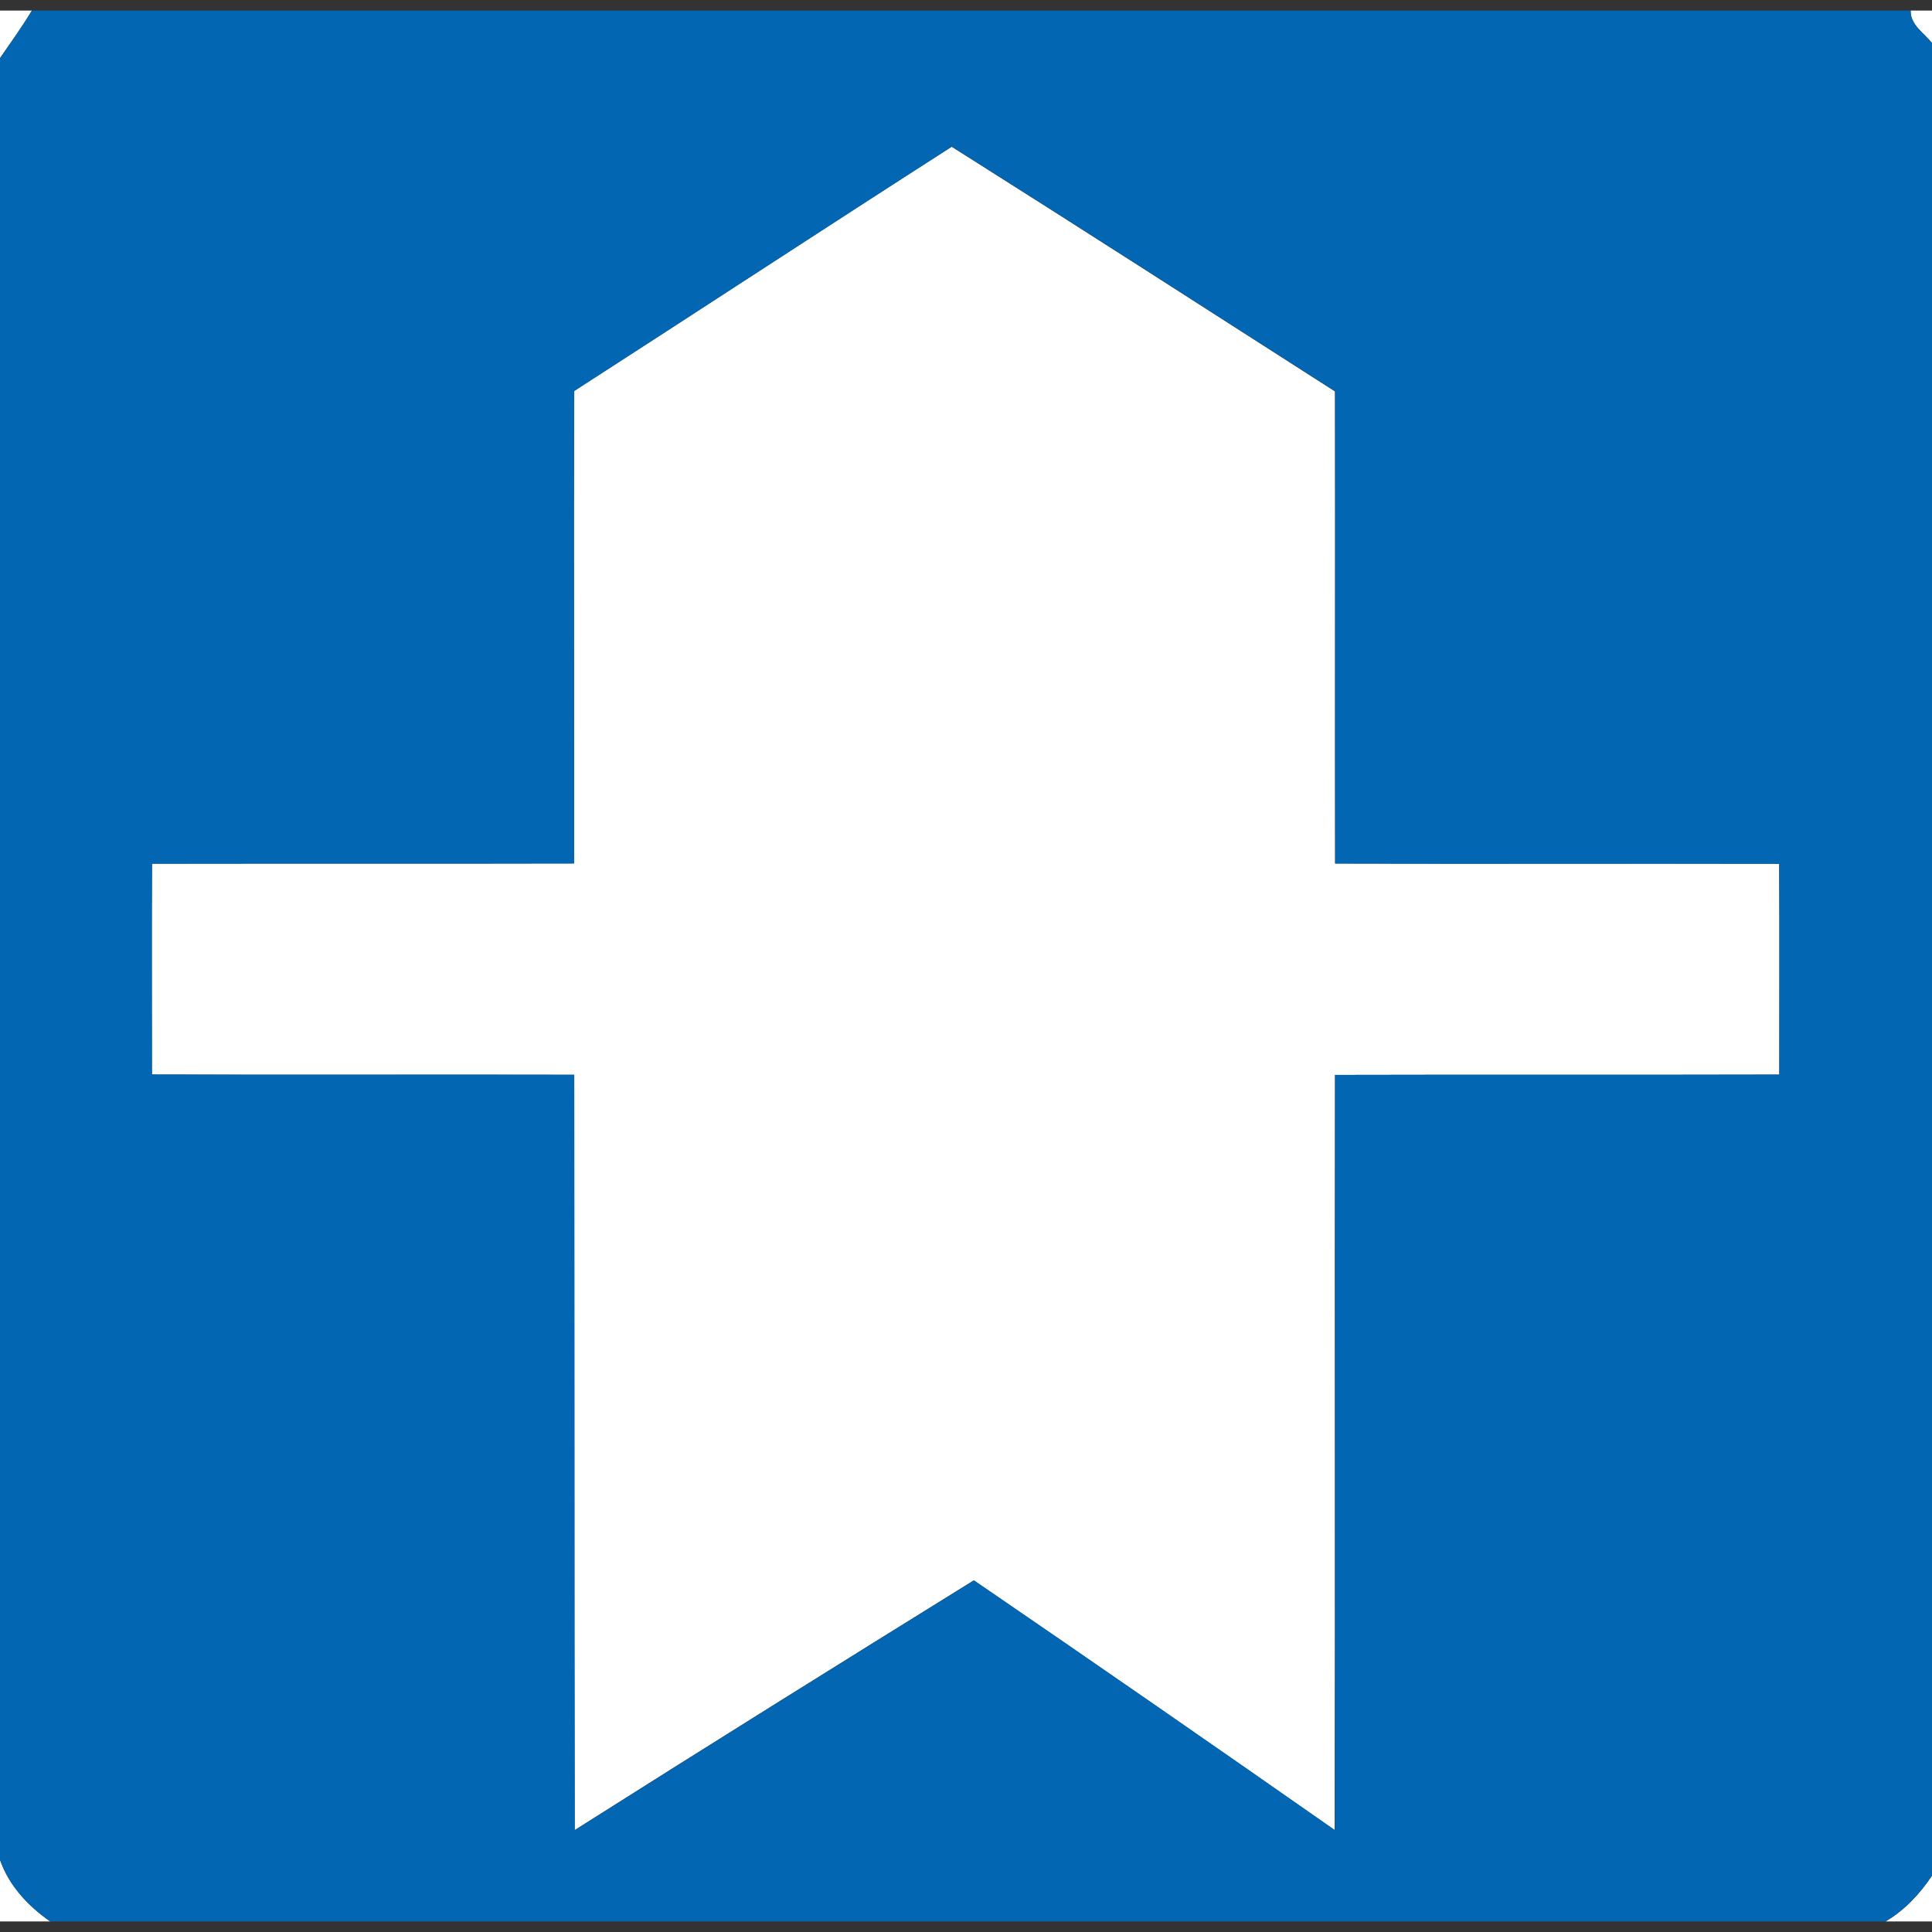 <?xml version="1.0" encoding="utf-8"?>
<!-- Generated by IcoMoon.io -->
<!DOCTYPE svg PUBLIC "-//W3C//DTD SVG 1.1//EN" "http://www.w3.org/Graphics/SVG/1.1/DTD/svg11.dtd">
<svg version="1.1" xmlns="http://www.w3.org/2000/svg" xmlns:xlink="http://www.w3.org/1999/xlink" width="24" height="24" viewBox="0 0 24 24">
<rect x="0" y="0" width="24" height="24" fill="#333333" stroke="none"/>
<path fill="#fff" d="M0 0.131h0.396c-0.122 0.203-0.261 0.396-0.396 0.591v-0.591z"></path>
<path fill="#fff" d="M23.735 0.131h0.265v0.403c-0.098-0.121-0.273-0.229-0.265-0.403z"></path>
<path fill="#fff" d="M7.134 4.855c1.565-1.009 3.12-2.029 4.687-3.033 1.592 1.005 3.176 2.024 4.762 3.040 0.003 1.955-0.001 3.91 0.001 5.865 1.839 0.005 3.679-0.001 5.517 0.003 0.004 0.873 0.001 1.747 0.001 2.619-1.84 0.005-3.679-0.001-5.519 0.004-0.004 3.127 0.003 6.254-0.003 9.382-1.489-1.041-2.984-2.077-4.484-3.103-1.656 1.027-3.311 2.059-4.959 3.103-0.005-3.128-0.001-6.256-0.007-9.384-1.748-0.004-3.496 0.003-5.245-0.003 0-0.873-0.004-1.747 0.001-2.619 1.748-0.003 3.495 0.001 5.243-0.003 0.003-1.957-0.005-3.913 0.001-5.871z"></path>
<path fill="#fff" d="M0 23.103c0.111 0.321 0.349 0.574 0.624 0.766h-0.624v-0.766z"></path>
<path fill="#fff" d="M23.423 23.869c0.236-0.139 0.425-0.342 0.577-0.569v0.569h-0.577z"></path>
<path fill="#0366b3" d="M0.396 0.131h23.339c-0.008 0.173 0.167 0.282 0.265 0.403v22.766c-0.152 0.227-0.341 0.43-0.577 0.569h-22.799c-0.275-0.191-0.513-0.445-0.624-0.766v-22.38c0.135-0.195 0.274-0.388 0.396-0.591M7.134 4.855c-0.007 1.958 0.001 3.915-0.001 5.871-1.748 0.004-3.495 0-5.243 0.003-0.005 0.872-0.001 1.746-0.001 2.619 1.748 0.005 3.496-0.001 5.245 0.003 0.005 3.128 0.001 6.256 0.007 9.384 1.647-1.044 3.302-2.076 4.959-3.103 1.5 1.026 2.995 2.062 4.484 3.103 0.005-3.128-0.001-6.256 0.003-9.382 1.84-0.005 3.679 0.001 5.519-0.004 0-0.872 0.003-1.746-0.001-2.619-1.839-0.004-3.679 0.003-5.517-0.003-0.003-1.955 0.001-3.91-0.001-5.865-1.586-1.016-3.17-2.035-4.762-3.040-1.567 1.005-3.123 2.025-4.687 3.033z"></path>
</svg>
